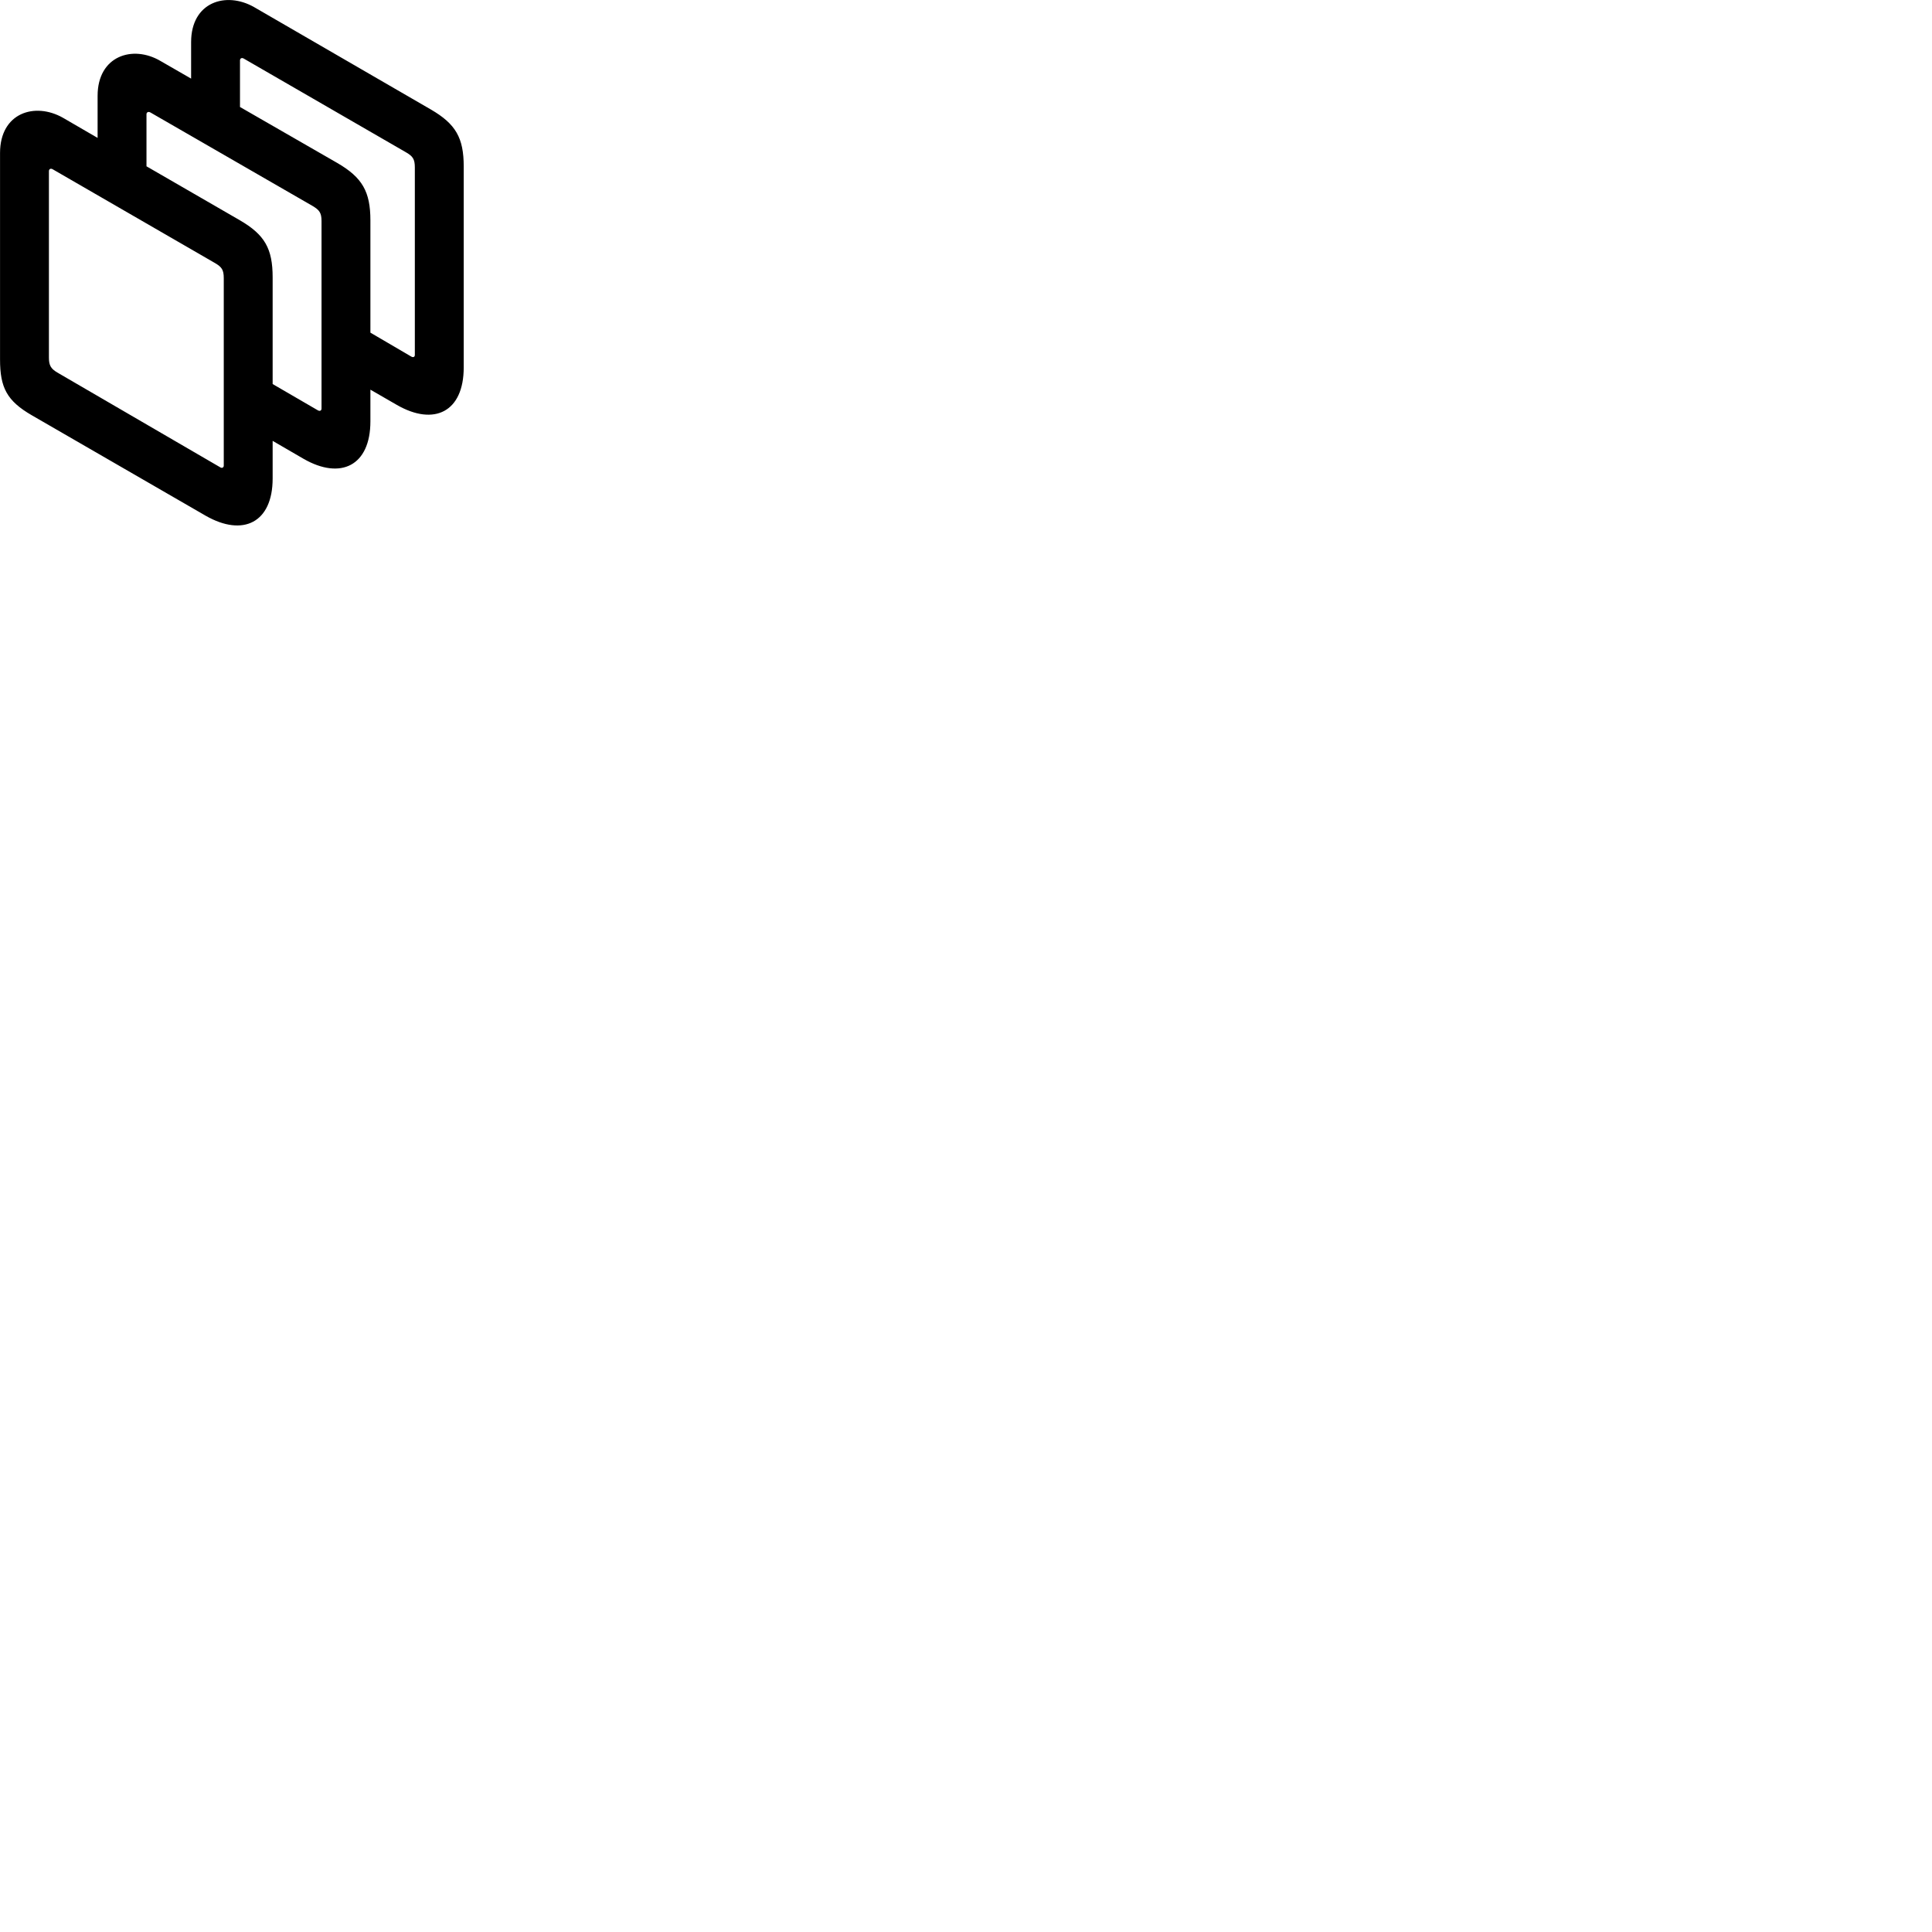 
        <svg xmlns="http://www.w3.org/2000/svg" viewBox="0 0 100 100">
            <path d="M14.112 24.768V22.819L15.712 23.748C17.642 24.858 19.172 24.099 19.172 21.808V20.169L20.542 20.959C22.472 22.069 24.002 21.319 24.002 19.018V8.618C24.002 7.138 23.592 6.418 22.302 5.668L13.152 0.368C11.692 -0.462 9.892 0.108 9.892 2.179V4.069L8.312 3.159C6.872 2.308 5.052 2.889 5.052 4.958V7.138L3.262 6.098C1.802 5.269 0.002 5.838 0.002 7.918V18.608C0.002 20.058 0.352 20.748 1.652 21.498L10.652 26.698C12.582 27.799 14.112 27.049 14.112 24.768ZM21.292 18.459L19.172 17.218V11.409C19.172 9.918 18.752 9.188 17.462 8.438L12.422 5.538V3.128C12.422 3.029 12.502 2.969 12.612 3.029L21.022 7.888C21.362 8.088 21.472 8.229 21.472 8.668V18.369C21.472 18.468 21.402 18.518 21.292 18.459ZM14.112 14.358C14.112 12.868 13.702 12.149 12.412 11.399L7.582 8.608V5.909C7.582 5.819 7.672 5.758 7.782 5.819L16.192 10.668C16.522 10.868 16.642 11.008 16.642 11.438V21.148C16.642 21.248 16.562 21.299 16.452 21.238L14.112 19.878ZM11.132 13.618C11.472 13.819 11.582 13.959 11.582 14.399V24.099C11.582 24.198 11.492 24.248 11.402 24.189L2.962 19.279C2.622 19.078 2.532 18.898 2.532 18.509V8.858C2.532 8.758 2.612 8.698 2.722 8.758Z" />
        </svg>
    